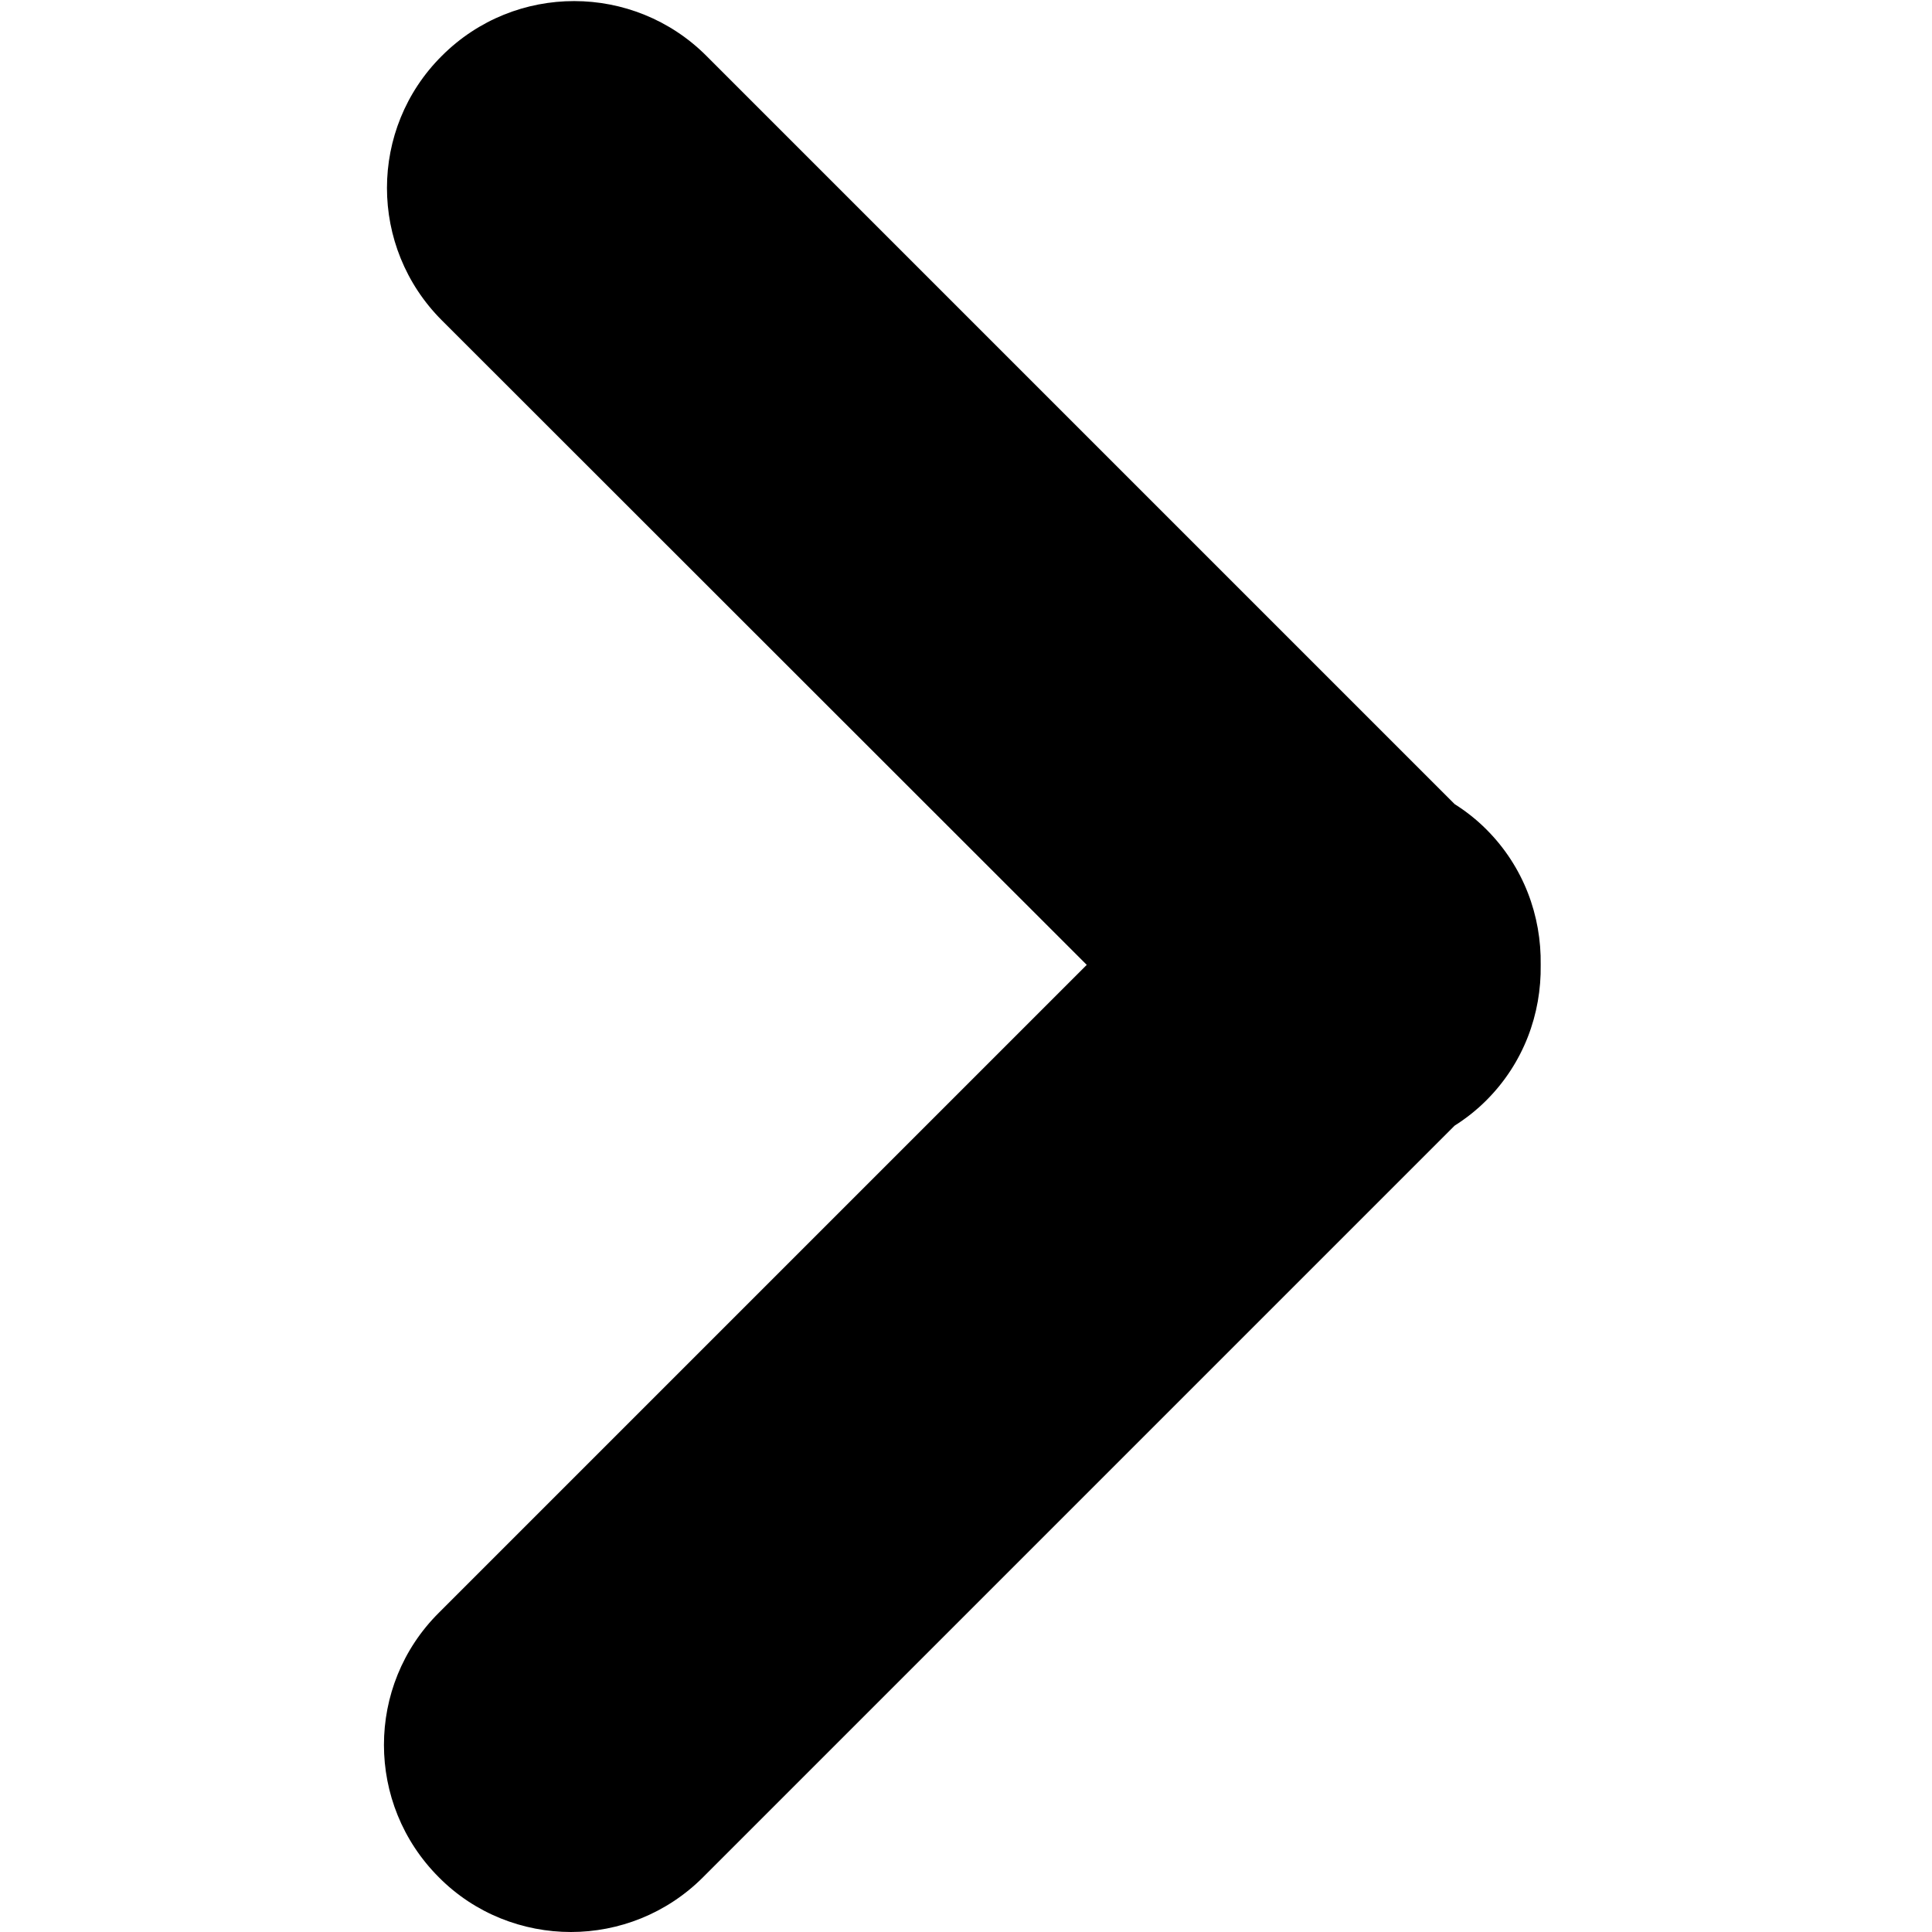 <?xml version="1.0" encoding="utf-8"?>
<!-- Generator: Adobe Illustrator 19.0.0, SVG Export Plug-In . SVG Version: 6.00 Build 0)  -->
<svg version="1.1" id="Слой_1" xmlns="http://www.w3.org/2000/svg" xmlns:xlink="http://www.w3.org/1999/xlink" x="0px" y="0px"
	 viewBox="-139 51 512 512" style="enable-background:new -139 51 512 512;" xml:space="preserve">
<g>
	<path d="M269.3,306.7c0.2,13-4.5,26-14.4,35.9c-2.6,2.6-5.4,4.8-8.4,6.7L47.3,548.5c-9.7,9.7-22.4,14.5-35,14.5s-25.4-4.8-35-14.5
		c-19.4-19.4-19.4-50.8,0-70.1l171.7-171.7L-21.9,135.9c-19.4-19.4-19.4-50.8,0-70.1c19.4-19.4,50.8-19.3,70.1,0l198.3,198.3
		c3,1.9,5.8,4.1,8.4,6.7C264.8,280.7,269.5,293.7,269.3,306.7z"/>
</g>
</svg>
